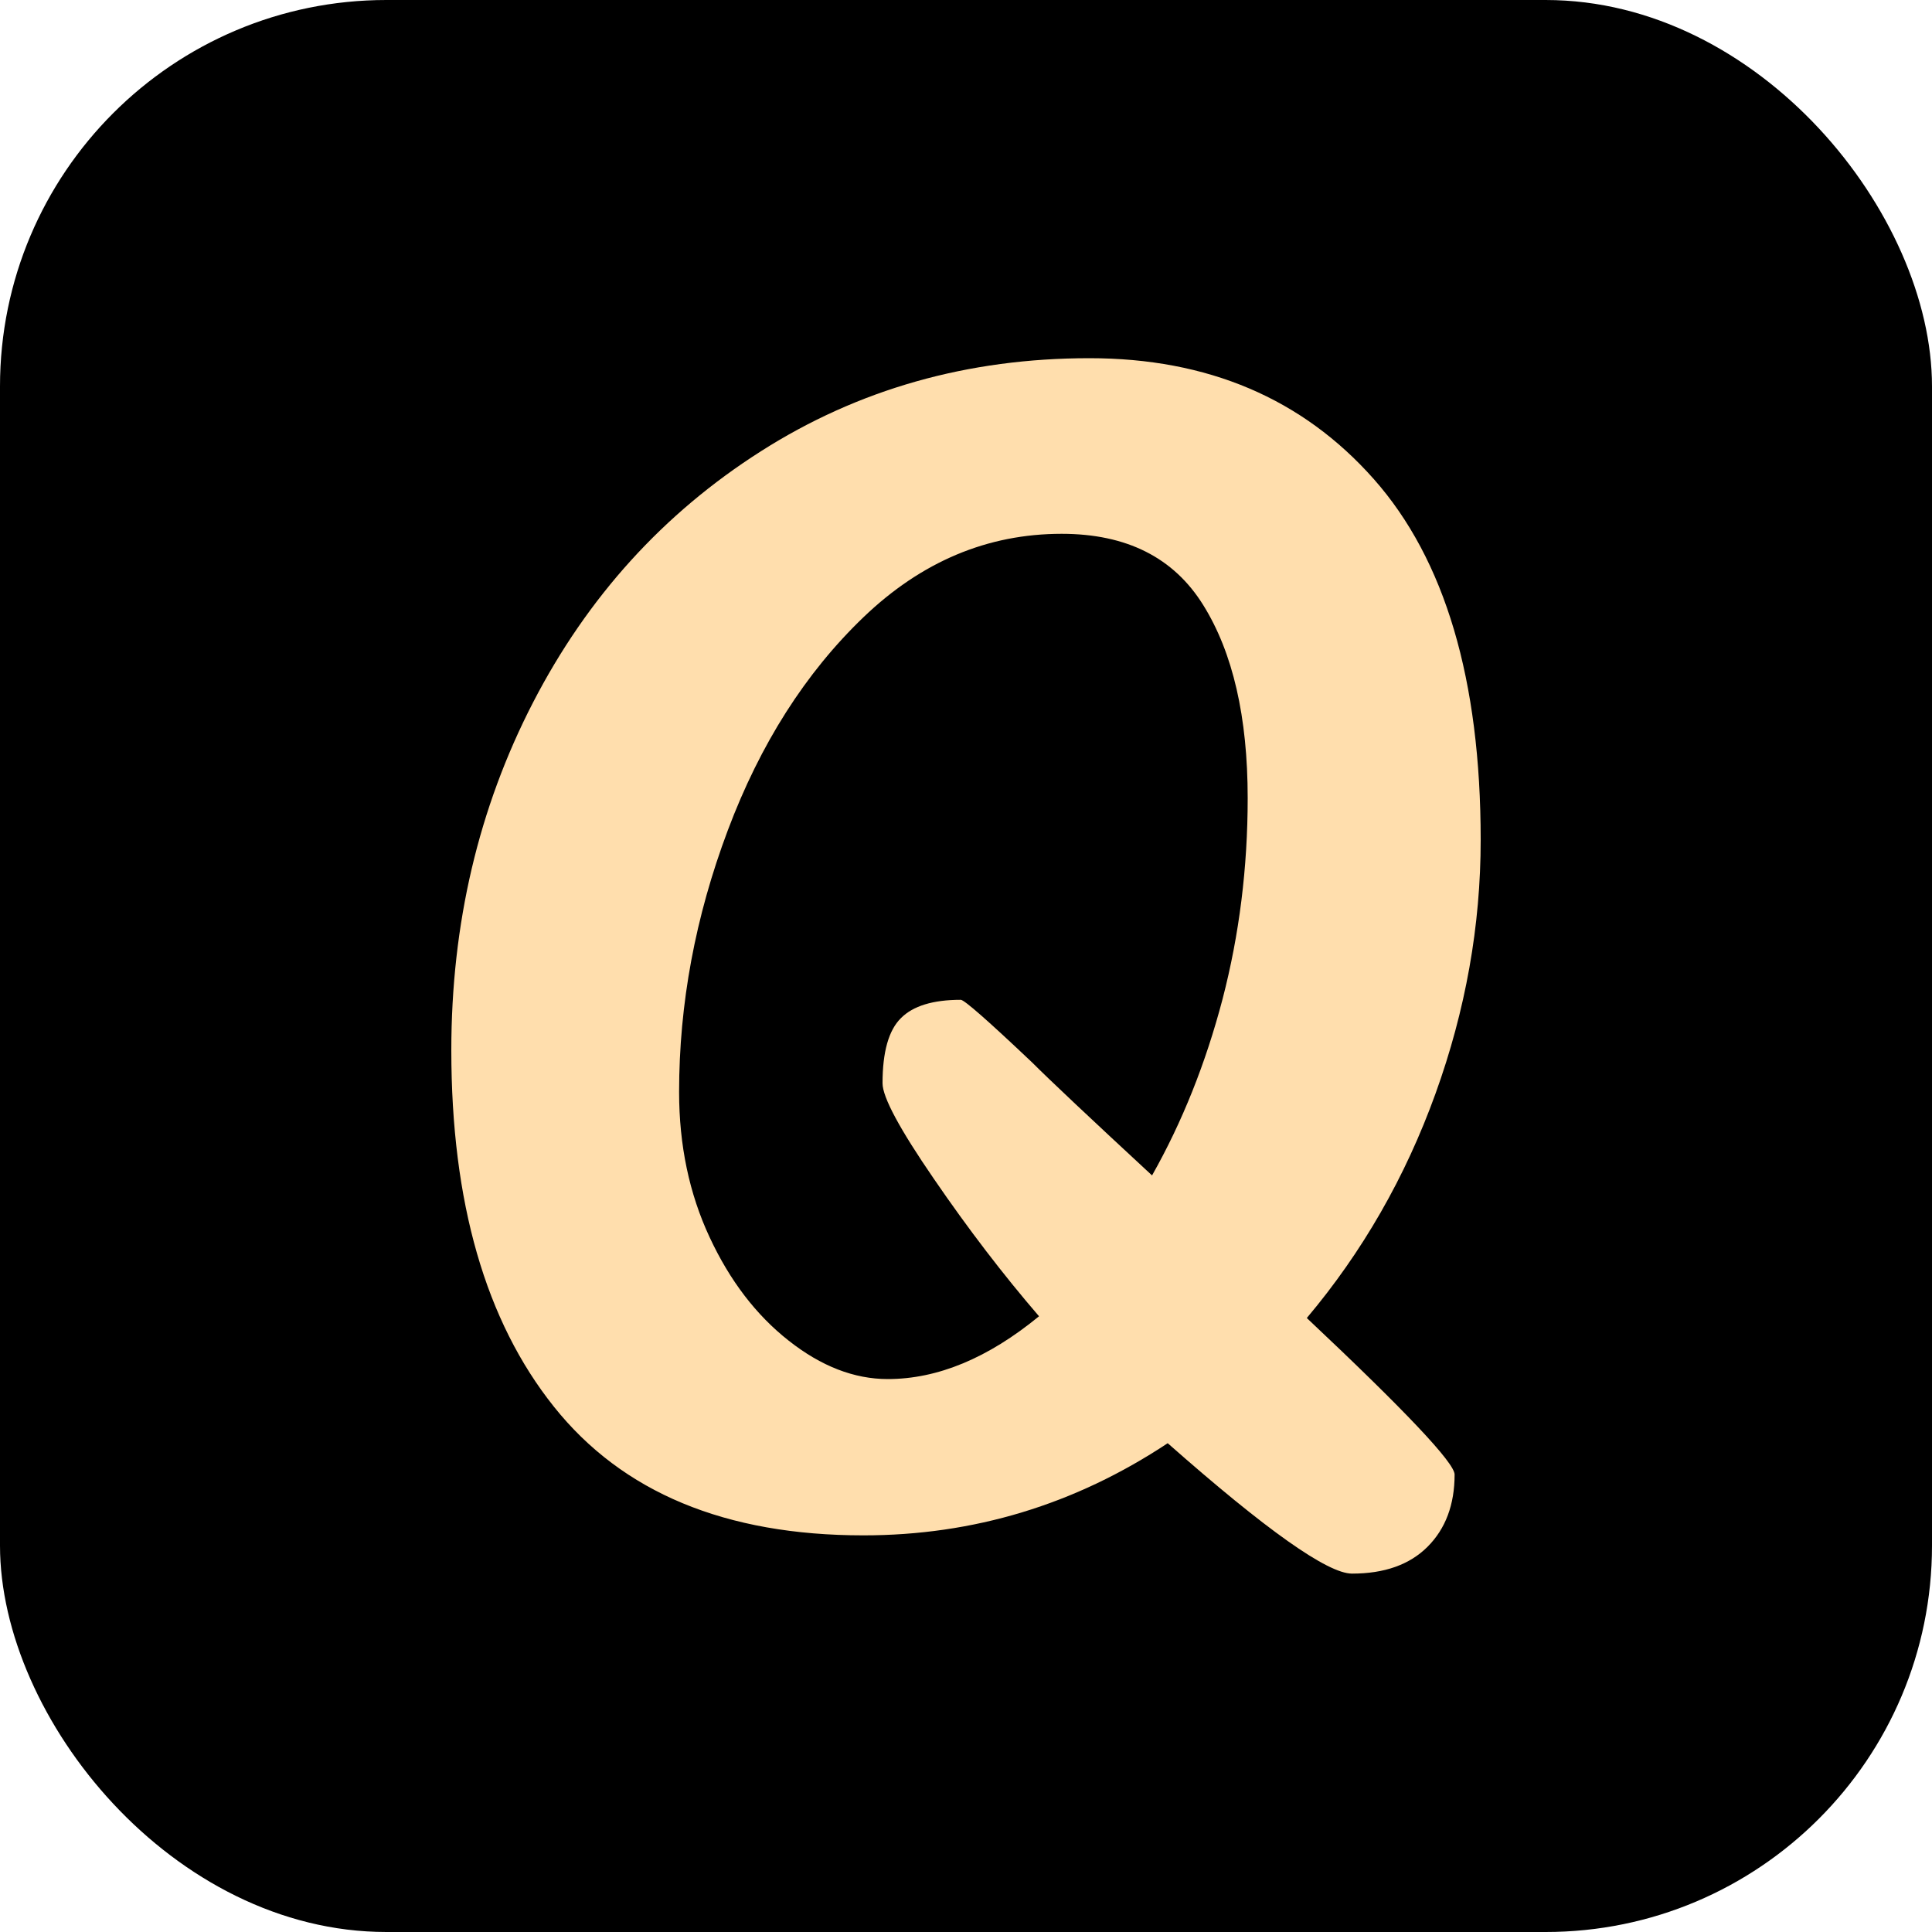 <svg xmlns="http://www.w3.org/2000/svg" width="256" height="256" viewBox="0 0 100 100">
  <rect width="100" height="100" rx="20" fill="#000000"></rect>
  <path d="M44.69 79.47Q33.98 79.47 28.67 72.81Q23.36 66.16 23.36 54.36L23.36 54.36Q23.36 44.55 27.59 36.36Q31.82 28.17 39.38 23.36Q46.94 18.54 56.39 18.54L56.39 18.54Q65.57 18.54 71.11 24.80Q76.64 31.05 76.64 43.47L76.64 43.47Q76.64 50.13 74.30 56.61Q71.96 63.09 67.64 68.22L67.64 68.22Q75.29 75.42 75.29 76.32L75.29 76.32Q75.29 78.66 73.89 80.06Q72.50 81.45 69.98 81.45L69.98 81.45Q68.09 81.45 60.44 74.70L60.44 74.70Q53.24 79.47 44.69 79.47L44.69 79.47ZM45.95 71.38Q49.82 71.38 53.78 68.13L53.78 68.13Q50.99 64.89 48.34 61.02Q45.68 57.15 45.68 56.07L45.68 56.07Q45.68 53.64 46.63 52.70Q47.57 51.75 49.73 51.75L49.73 51.75Q50 51.75 53.42 54.99L53.42 54.99Q54.77 56.34 59.63 60.84L59.63 60.84Q61.97 56.70 63.28 51.71Q64.58 46.71 64.58 41.31L64.58 41.31Q64.58 35.01 62.28 31.32Q59.99 27.63 54.95 27.63L54.95 27.63Q49.19 27.63 44.69 31.95Q40.19 36.27 37.67 42.98Q35.15 49.68 35.15 56.52L35.15 56.52Q35.15 60.66 36.73 64.04Q38.30 67.41 40.82 69.39Q43.34 71.38 45.95 71.38L45.95 71.38Z" fill="#ffdead"></path>
</svg>